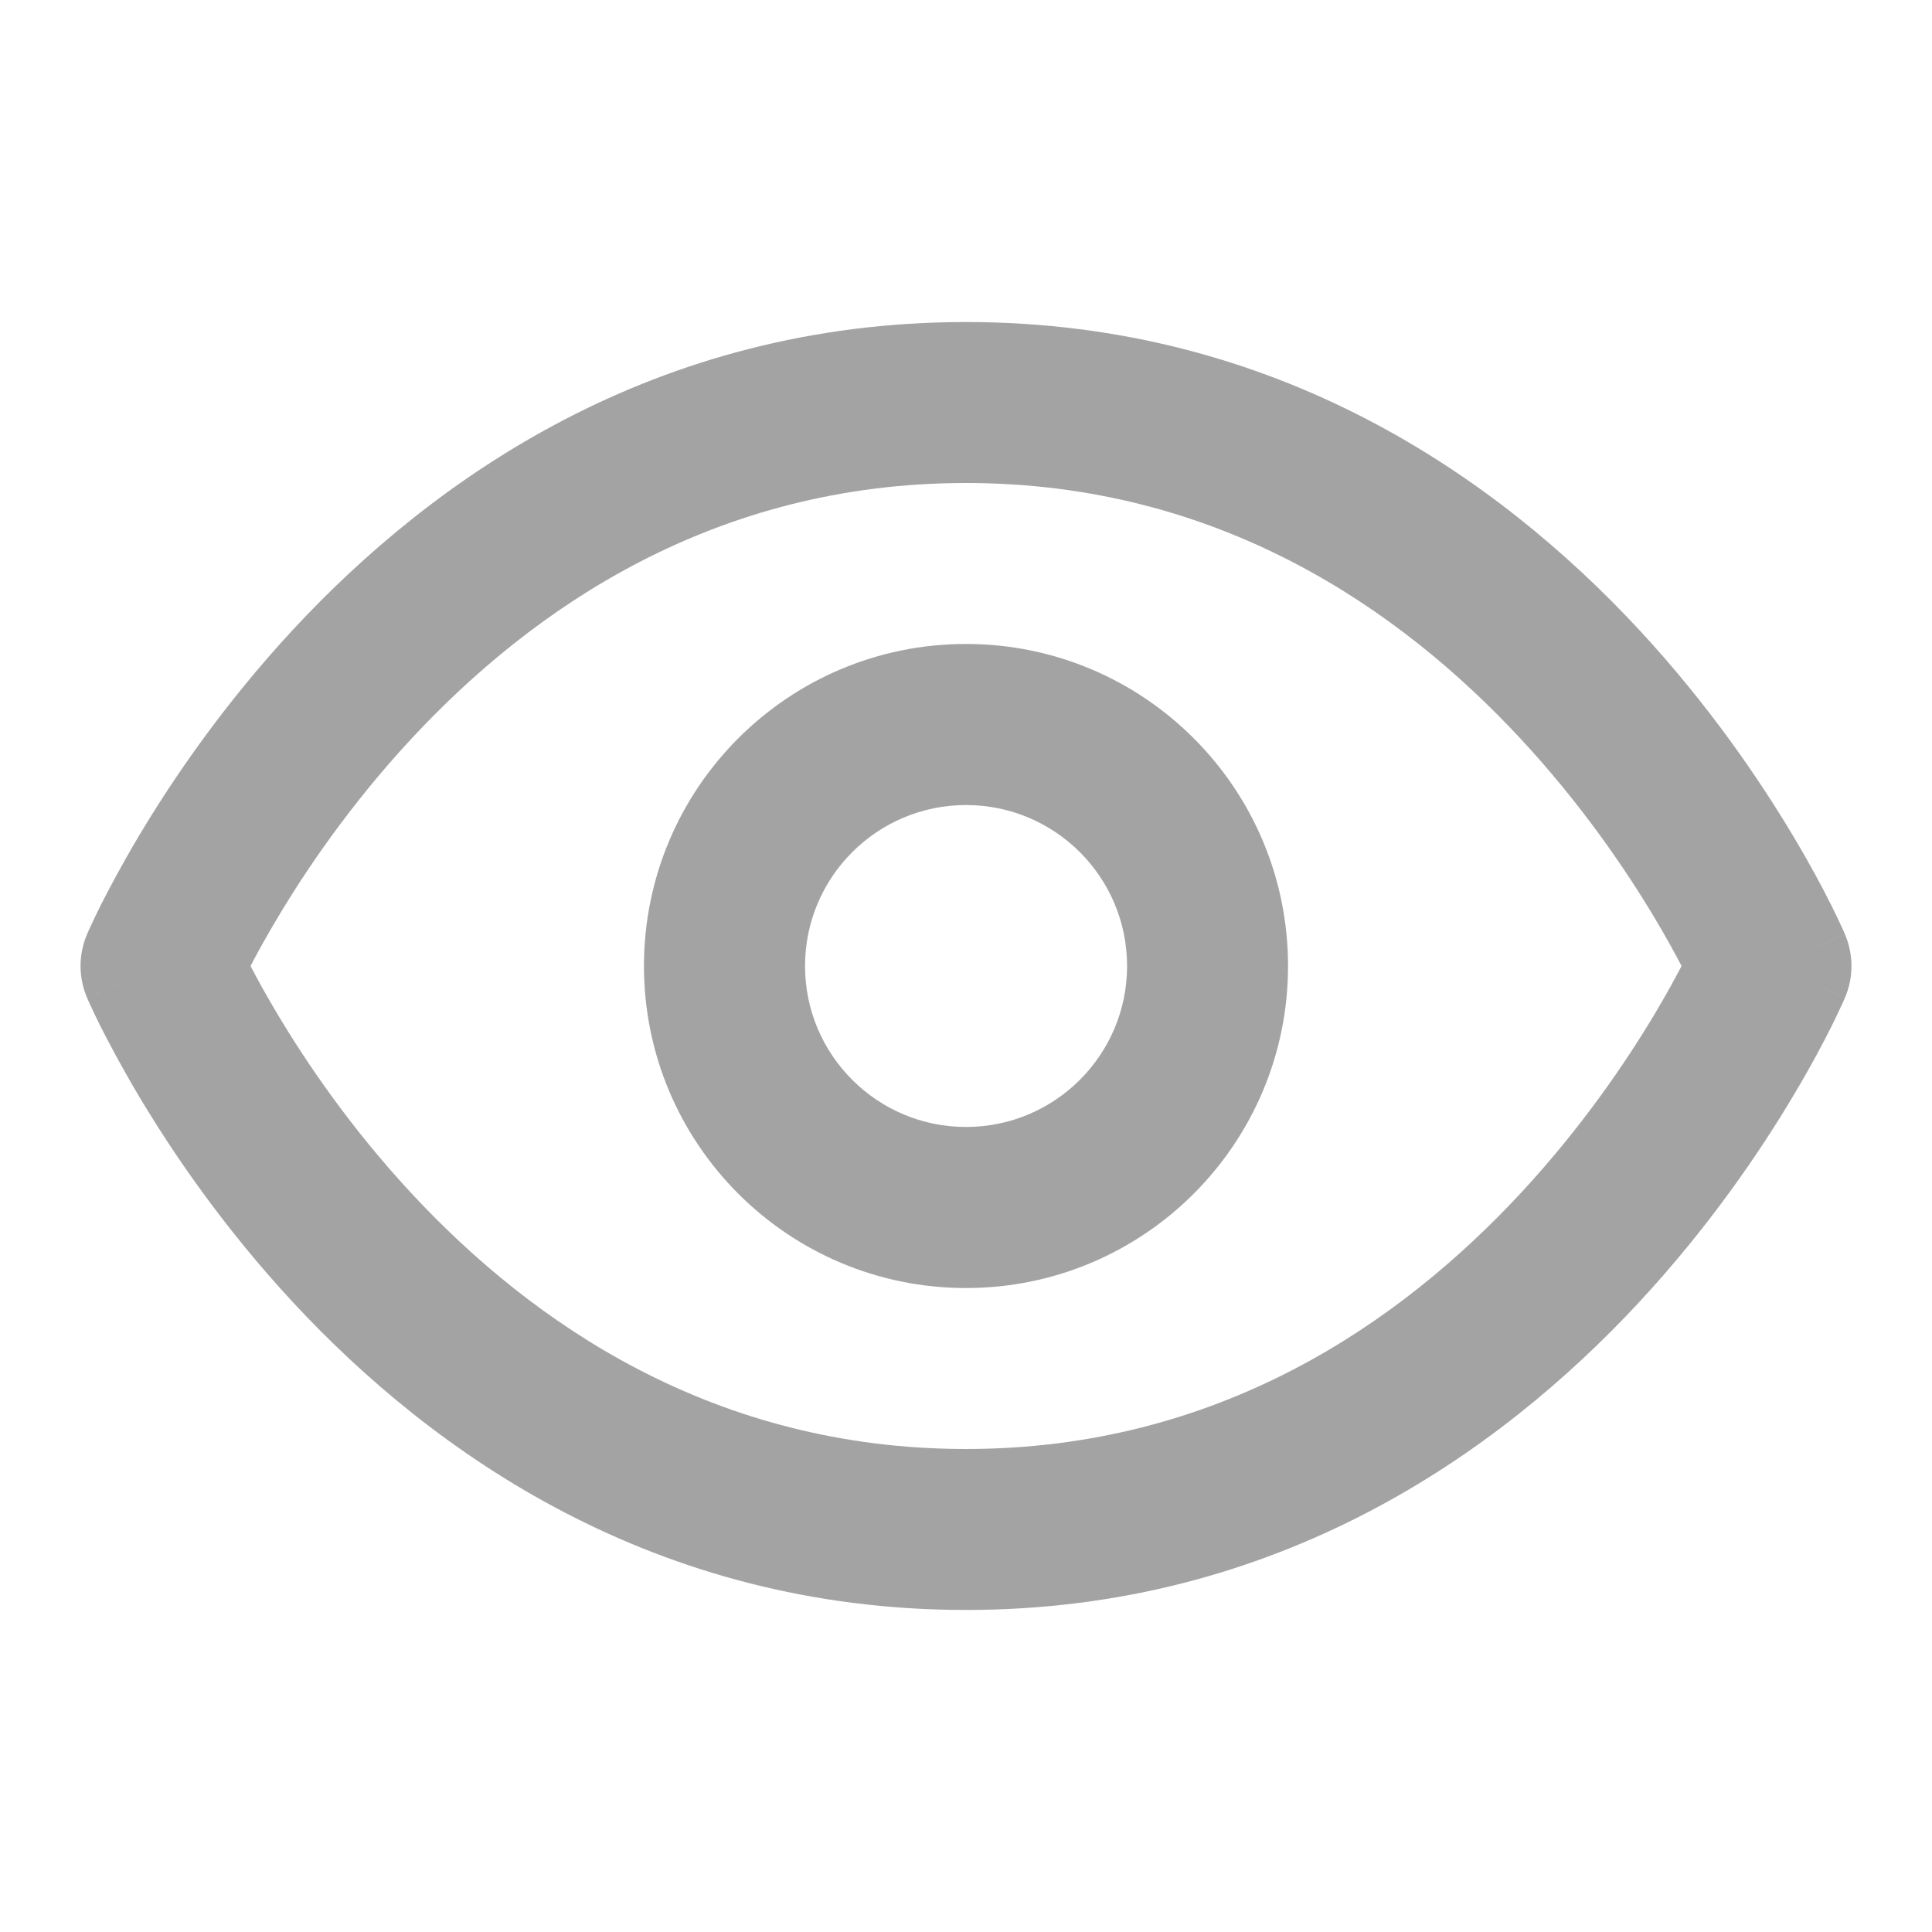 <svg width="16" height="16" viewBox="0 0 16 16" fill="none" xmlns="http://www.w3.org/2000/svg">
<path fill-rule="evenodd" clip-rule="evenodd" d="M2.075 8C2.129 8.105 2.202 8.237 2.292 8.388C2.534 8.796 2.903 9.339 3.405 9.88C4.41 10.962 5.912 12 8 12C10.088 12 11.59 10.962 12.595 9.88C13.097 9.339 13.466 8.796 13.709 8.388C13.799 8.237 13.871 8.105 13.926 8C13.871 7.895 13.799 7.763 13.709 7.612C13.466 7.204 13.097 6.661 12.595 6.12C11.59 5.038 10.088 4 8 4C5.912 4 4.41 5.038 3.405 6.12C2.903 6.661 2.534 7.204 2.292 7.612C2.202 7.763 2.129 7.895 2.075 8ZM14.667 8C15.28 7.737 15.28 7.737 15.279 7.737L15.278 7.735L15.276 7.73L15.27 7.716C15.265 7.704 15.258 7.688 15.248 7.668C15.23 7.628 15.203 7.572 15.168 7.501C15.098 7.361 14.994 7.164 14.854 6.93C14.576 6.463 14.153 5.839 13.572 5.213C12.41 3.962 10.579 2.667 8 2.667C5.421 2.667 3.59 3.962 2.428 5.213C1.847 5.839 1.424 6.463 1.146 6.93C1.007 7.164 0.903 7.361 0.832 7.501C0.797 7.572 0.77 7.628 0.752 7.668C0.743 7.688 0.735 7.704 0.73 7.716L0.724 7.73L0.722 7.735L0.721 7.736L0.721 7.737C0.721 7.737 0.721 7.737 1.334 8L0.721 7.737C0.649 7.905 0.649 8.095 0.721 8.263L1.334 8C0.721 8.263 0.721 8.262 0.721 8.263L0.721 8.264L0.722 8.266L0.724 8.27L0.73 8.284C0.735 8.296 0.743 8.312 0.752 8.332C0.77 8.372 0.797 8.428 0.832 8.499C0.903 8.639 1.007 8.836 1.146 9.07C1.424 9.538 1.847 10.161 2.428 10.787C3.59 12.038 5.421 13.333 8 13.333C10.579 13.333 12.41 12.038 13.572 10.787C14.153 10.161 14.576 9.538 14.854 9.07C14.994 8.836 15.098 8.639 15.168 8.499C15.203 8.428 15.23 8.372 15.248 8.332C15.258 8.312 15.265 8.296 15.27 8.284L15.276 8.27L15.278 8.266L15.279 8.263C15.28 8.263 15.28 8.263 14.667 8ZM14.667 8L15.279 8.263C15.351 8.096 15.351 7.905 15.279 7.737L14.667 8Z" fill="#A3A3A3"/>
<path fill-rule="evenodd" clip-rule="evenodd" d="M8 6.667C7.264 6.667 6.667 7.264 6.667 8C6.667 8.736 7.264 9.333 8 9.333C8.737 9.333 9.334 8.736 9.334 8C9.334 7.264 8.737 6.667 8 6.667ZM5.333 8C5.333 6.527 6.527 5.333 8 5.333C9.473 5.333 10.667 6.527 10.667 8C10.667 9.473 9.473 10.667 8 10.667C6.527 10.667 5.333 9.473 5.333 8Z" fill="#A3A3A3"/>
</svg>
